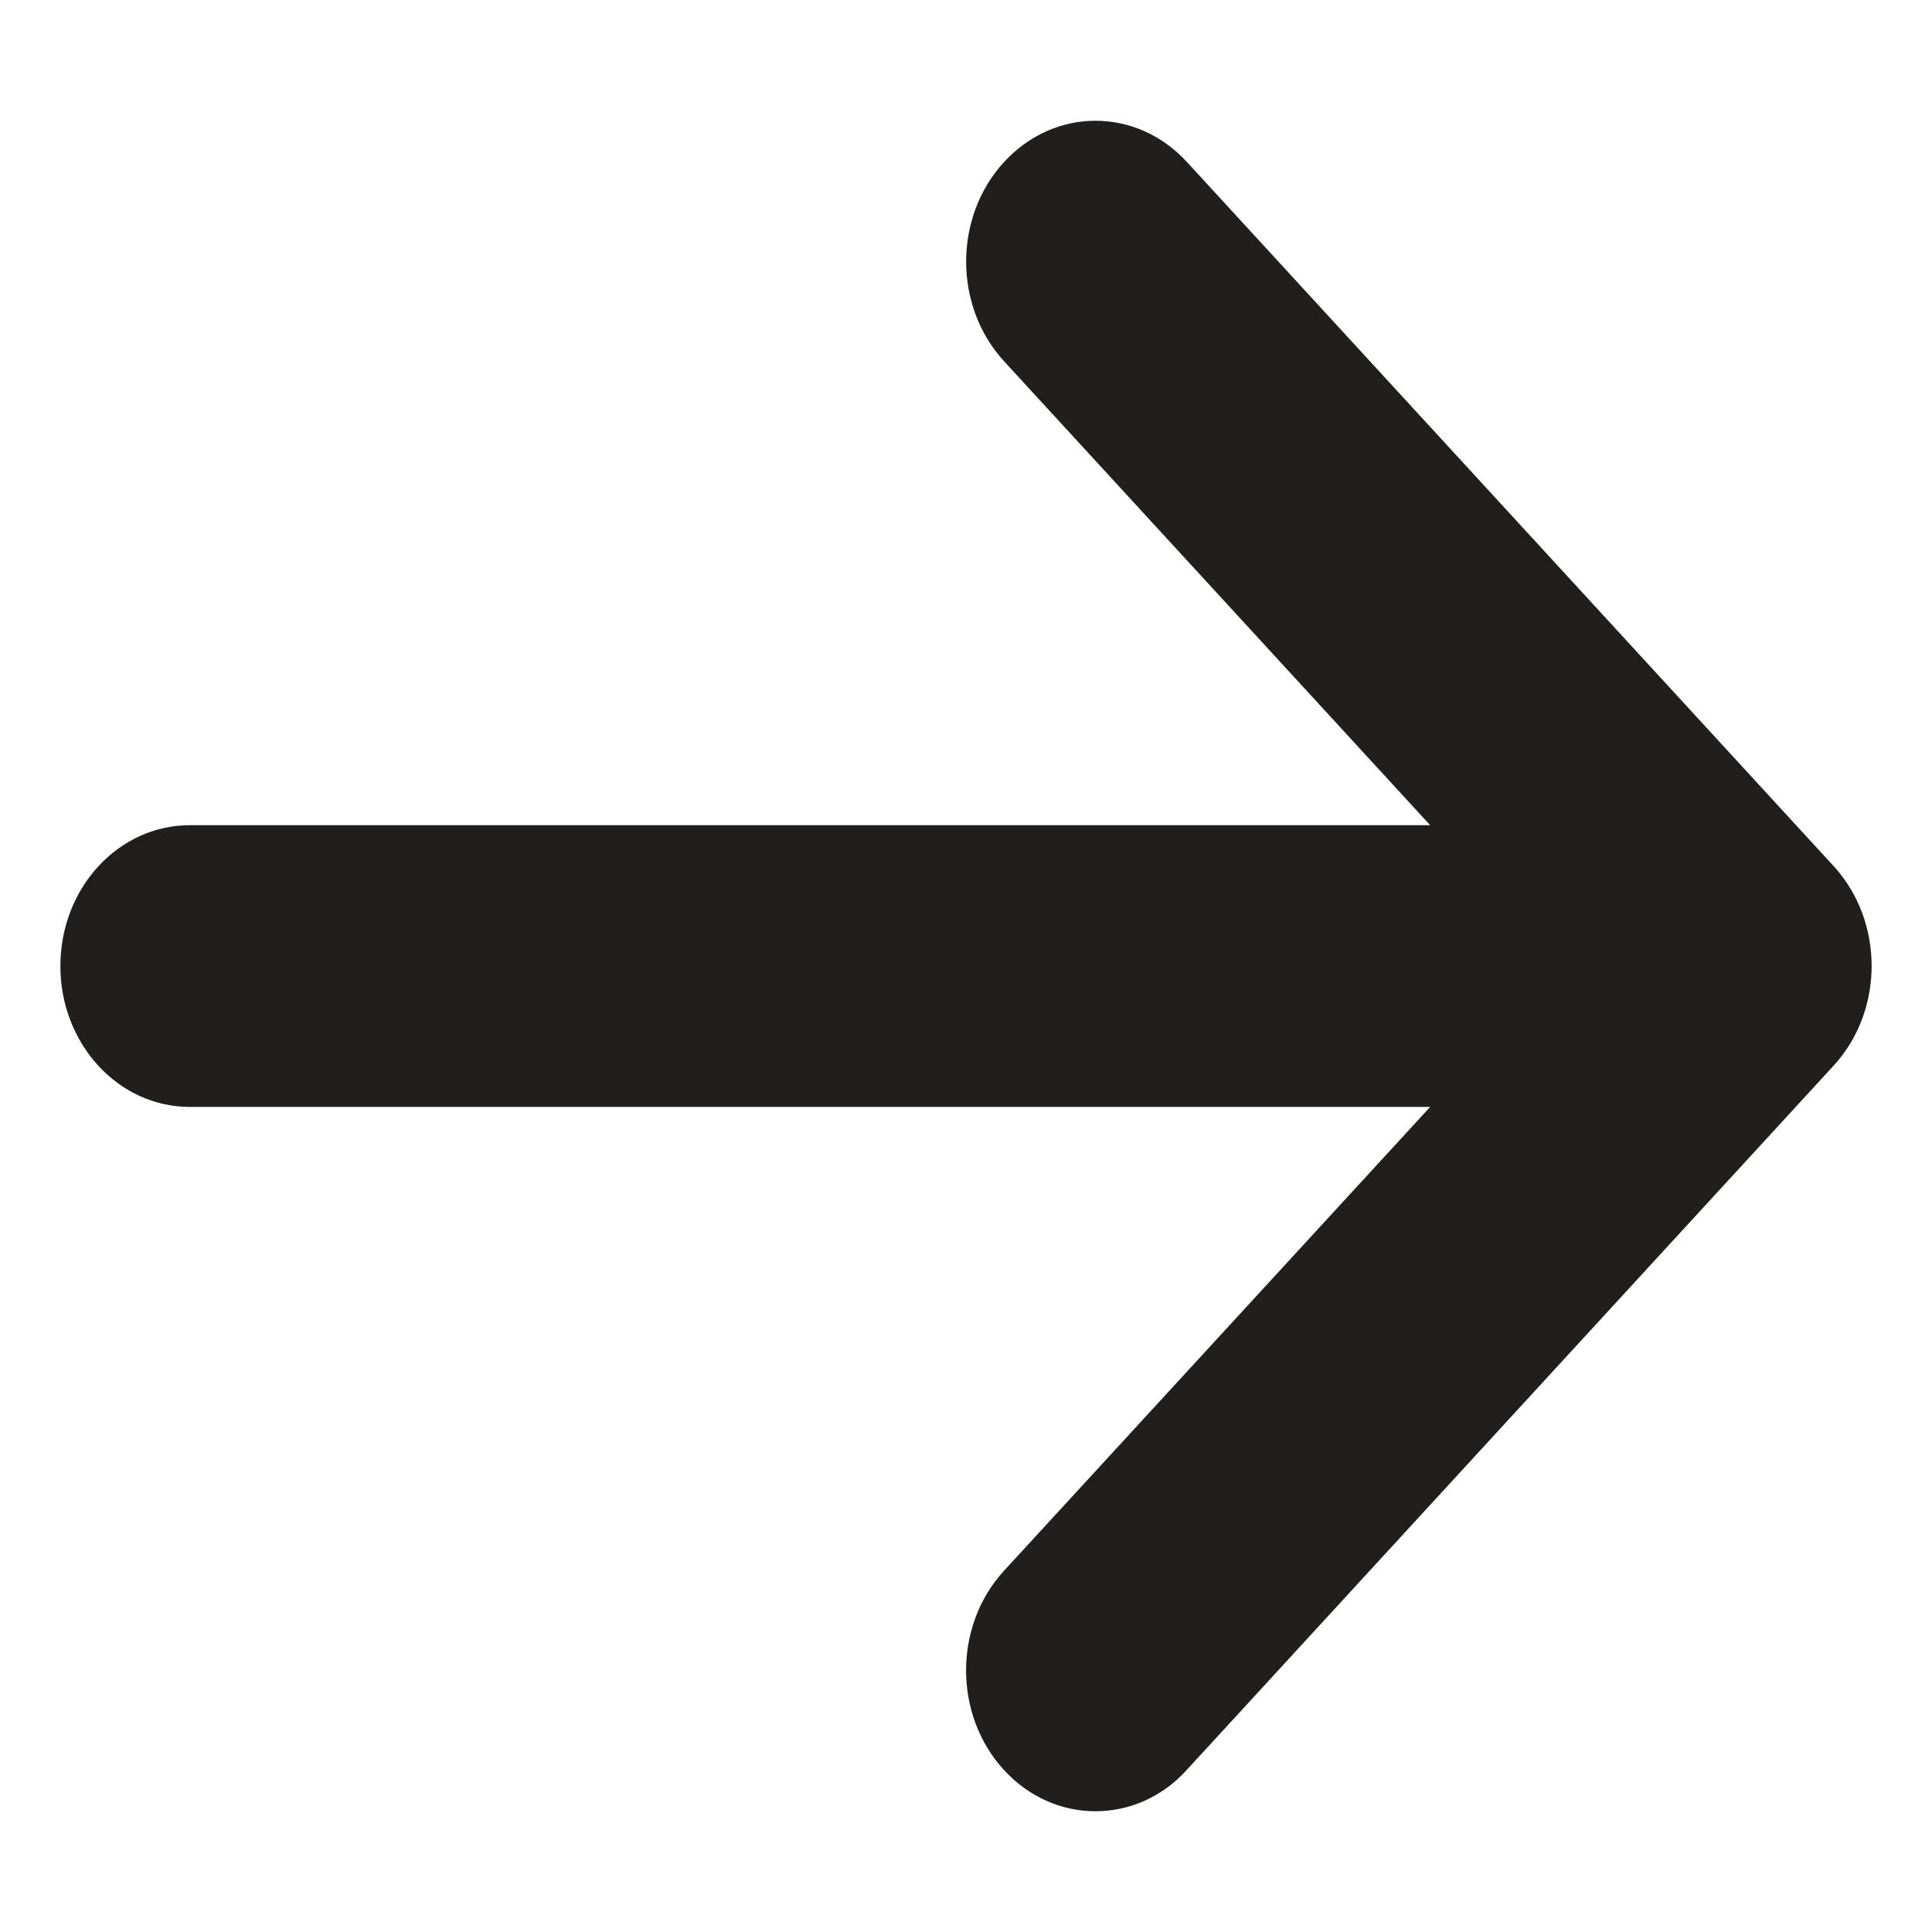 <svg width="32" height="32" viewBox="0 0 32 32" fill="none" xmlns="http://www.w3.org/2000/svg">
    <path d="M30.372 17.649L19.657 29.315C19.242 29.774 18.693 30 18.143 30C17.594 30 17.047 29.772 16.629 29.317C15.792 28.405 15.792 26.929 16.629 26.017L23.688 18.334H3.143C1.96 18.334 1 17.291 1 16.001C1 14.71 1.96 13.668 3.143 13.668H23.688L16.63 5.983C15.793 5.071 15.793 3.595 16.63 2.684C17.467 1.772 18.823 1.772 19.66 2.684L30.375 14.35C31.209 15.264 31.209 16.737 30.372 17.649Z" fill="#201F1E"/>
</svg>
